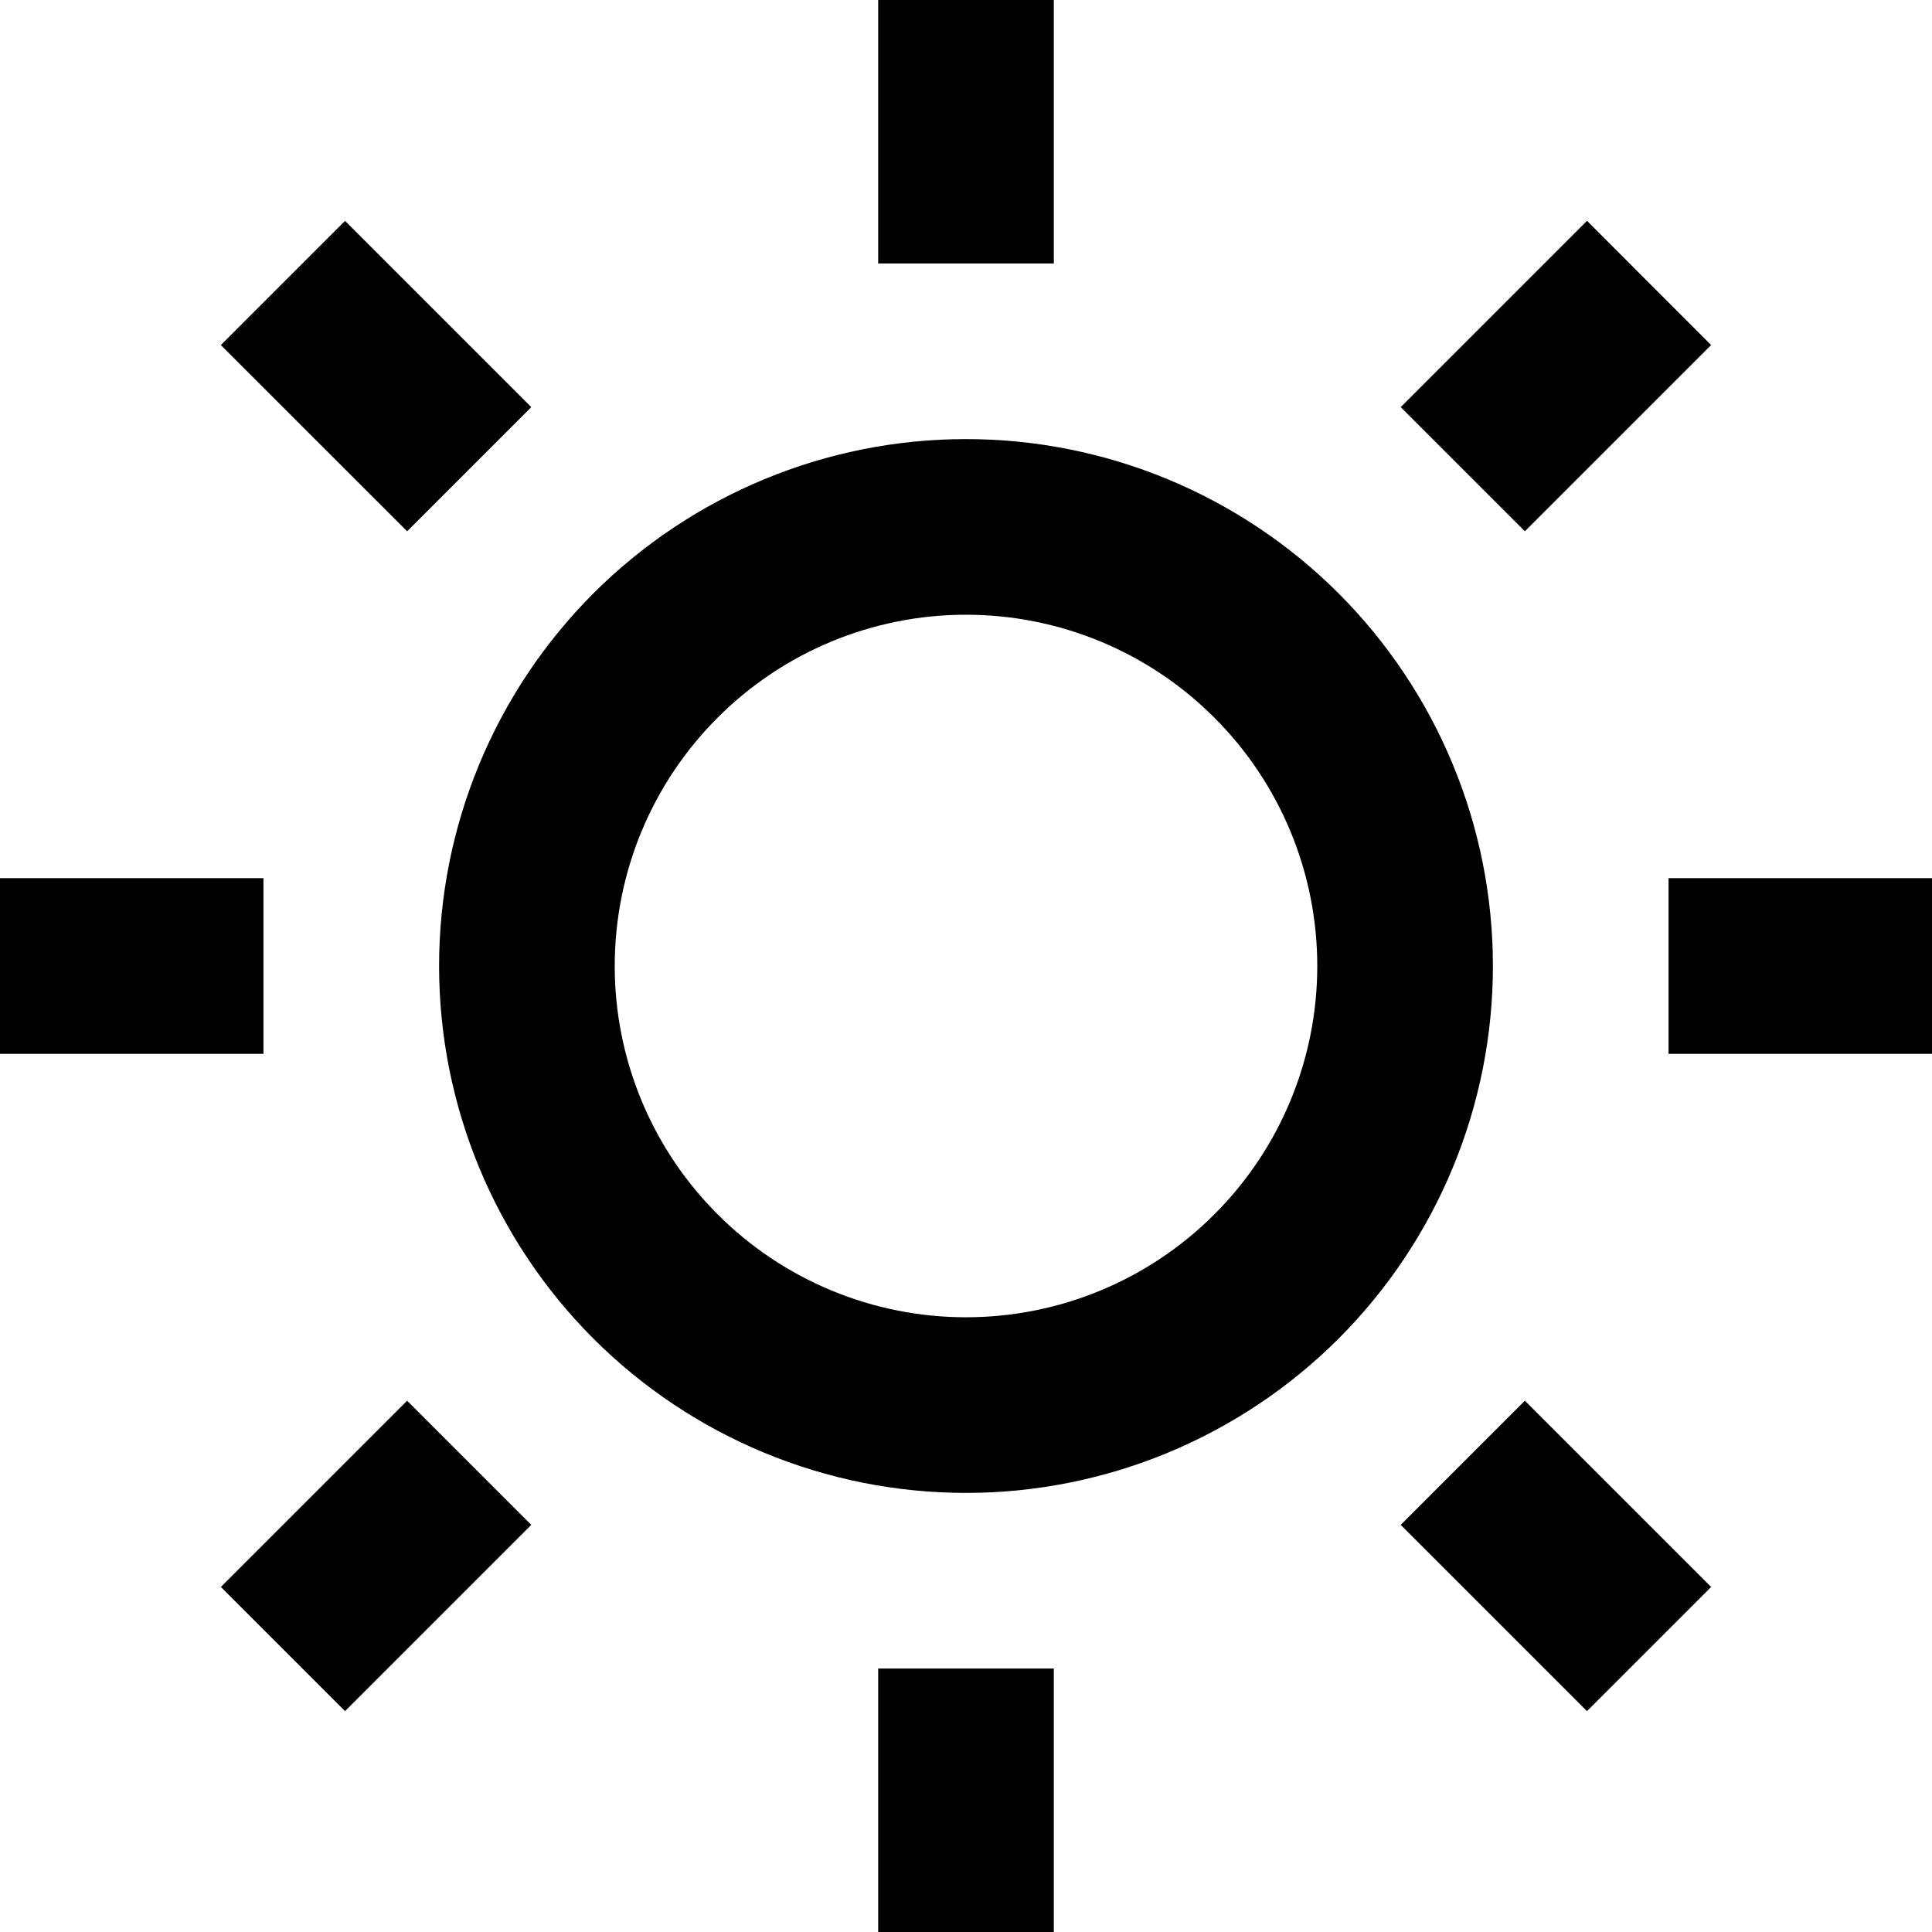 <svg width="22" height="22" viewBox="0 0 22 22" xmlns="http://www.w3.org/2000/svg">
<path d="M11 17C9.409 17 7.883 16.368 6.757 15.243C5.632 14.117 5 12.591 5 11C5 9.409 5.632 7.883 6.757 6.757C7.883 5.632 9.409 5 11 5C12.591 5 14.117 5.632 15.243 6.757C16.368 7.883 17 9.409 17 11C17 12.591 16.368 14.117 15.243 15.243C14.117 16.368 12.591 17 11 17ZM11 15C12.061 15 13.078 14.579 13.828 13.828C14.579 13.078 15 12.061 15 11C15 9.939 14.579 8.922 13.828 8.172C13.078 7.421 12.061 7 11 7C9.939 7 8.922 7.421 8.172 8.172C7.421 8.922 7 9.939 7 11C7 12.061 7.421 13.078 8.172 13.828C8.922 14.579 9.939 15 11 15ZM10 0H12V3H10V0ZM10 19H12V22H10V19ZM2.515 3.929L3.929 2.515L6.05 4.636L4.636 6.05L2.515 3.93V3.929ZM15.95 17.364L17.364 15.95L19.485 18.071L18.071 19.485L15.95 17.364ZM18.071 2.514L19.485 3.929L17.364 6.05L15.95 4.636L18.071 2.515V2.514ZM4.636 15.95L6.05 17.364L3.929 19.485L2.515 18.071L4.636 15.95ZM22 10V12H19V10H22ZM3 10V12H0V10H3Z"/>
</svg>

